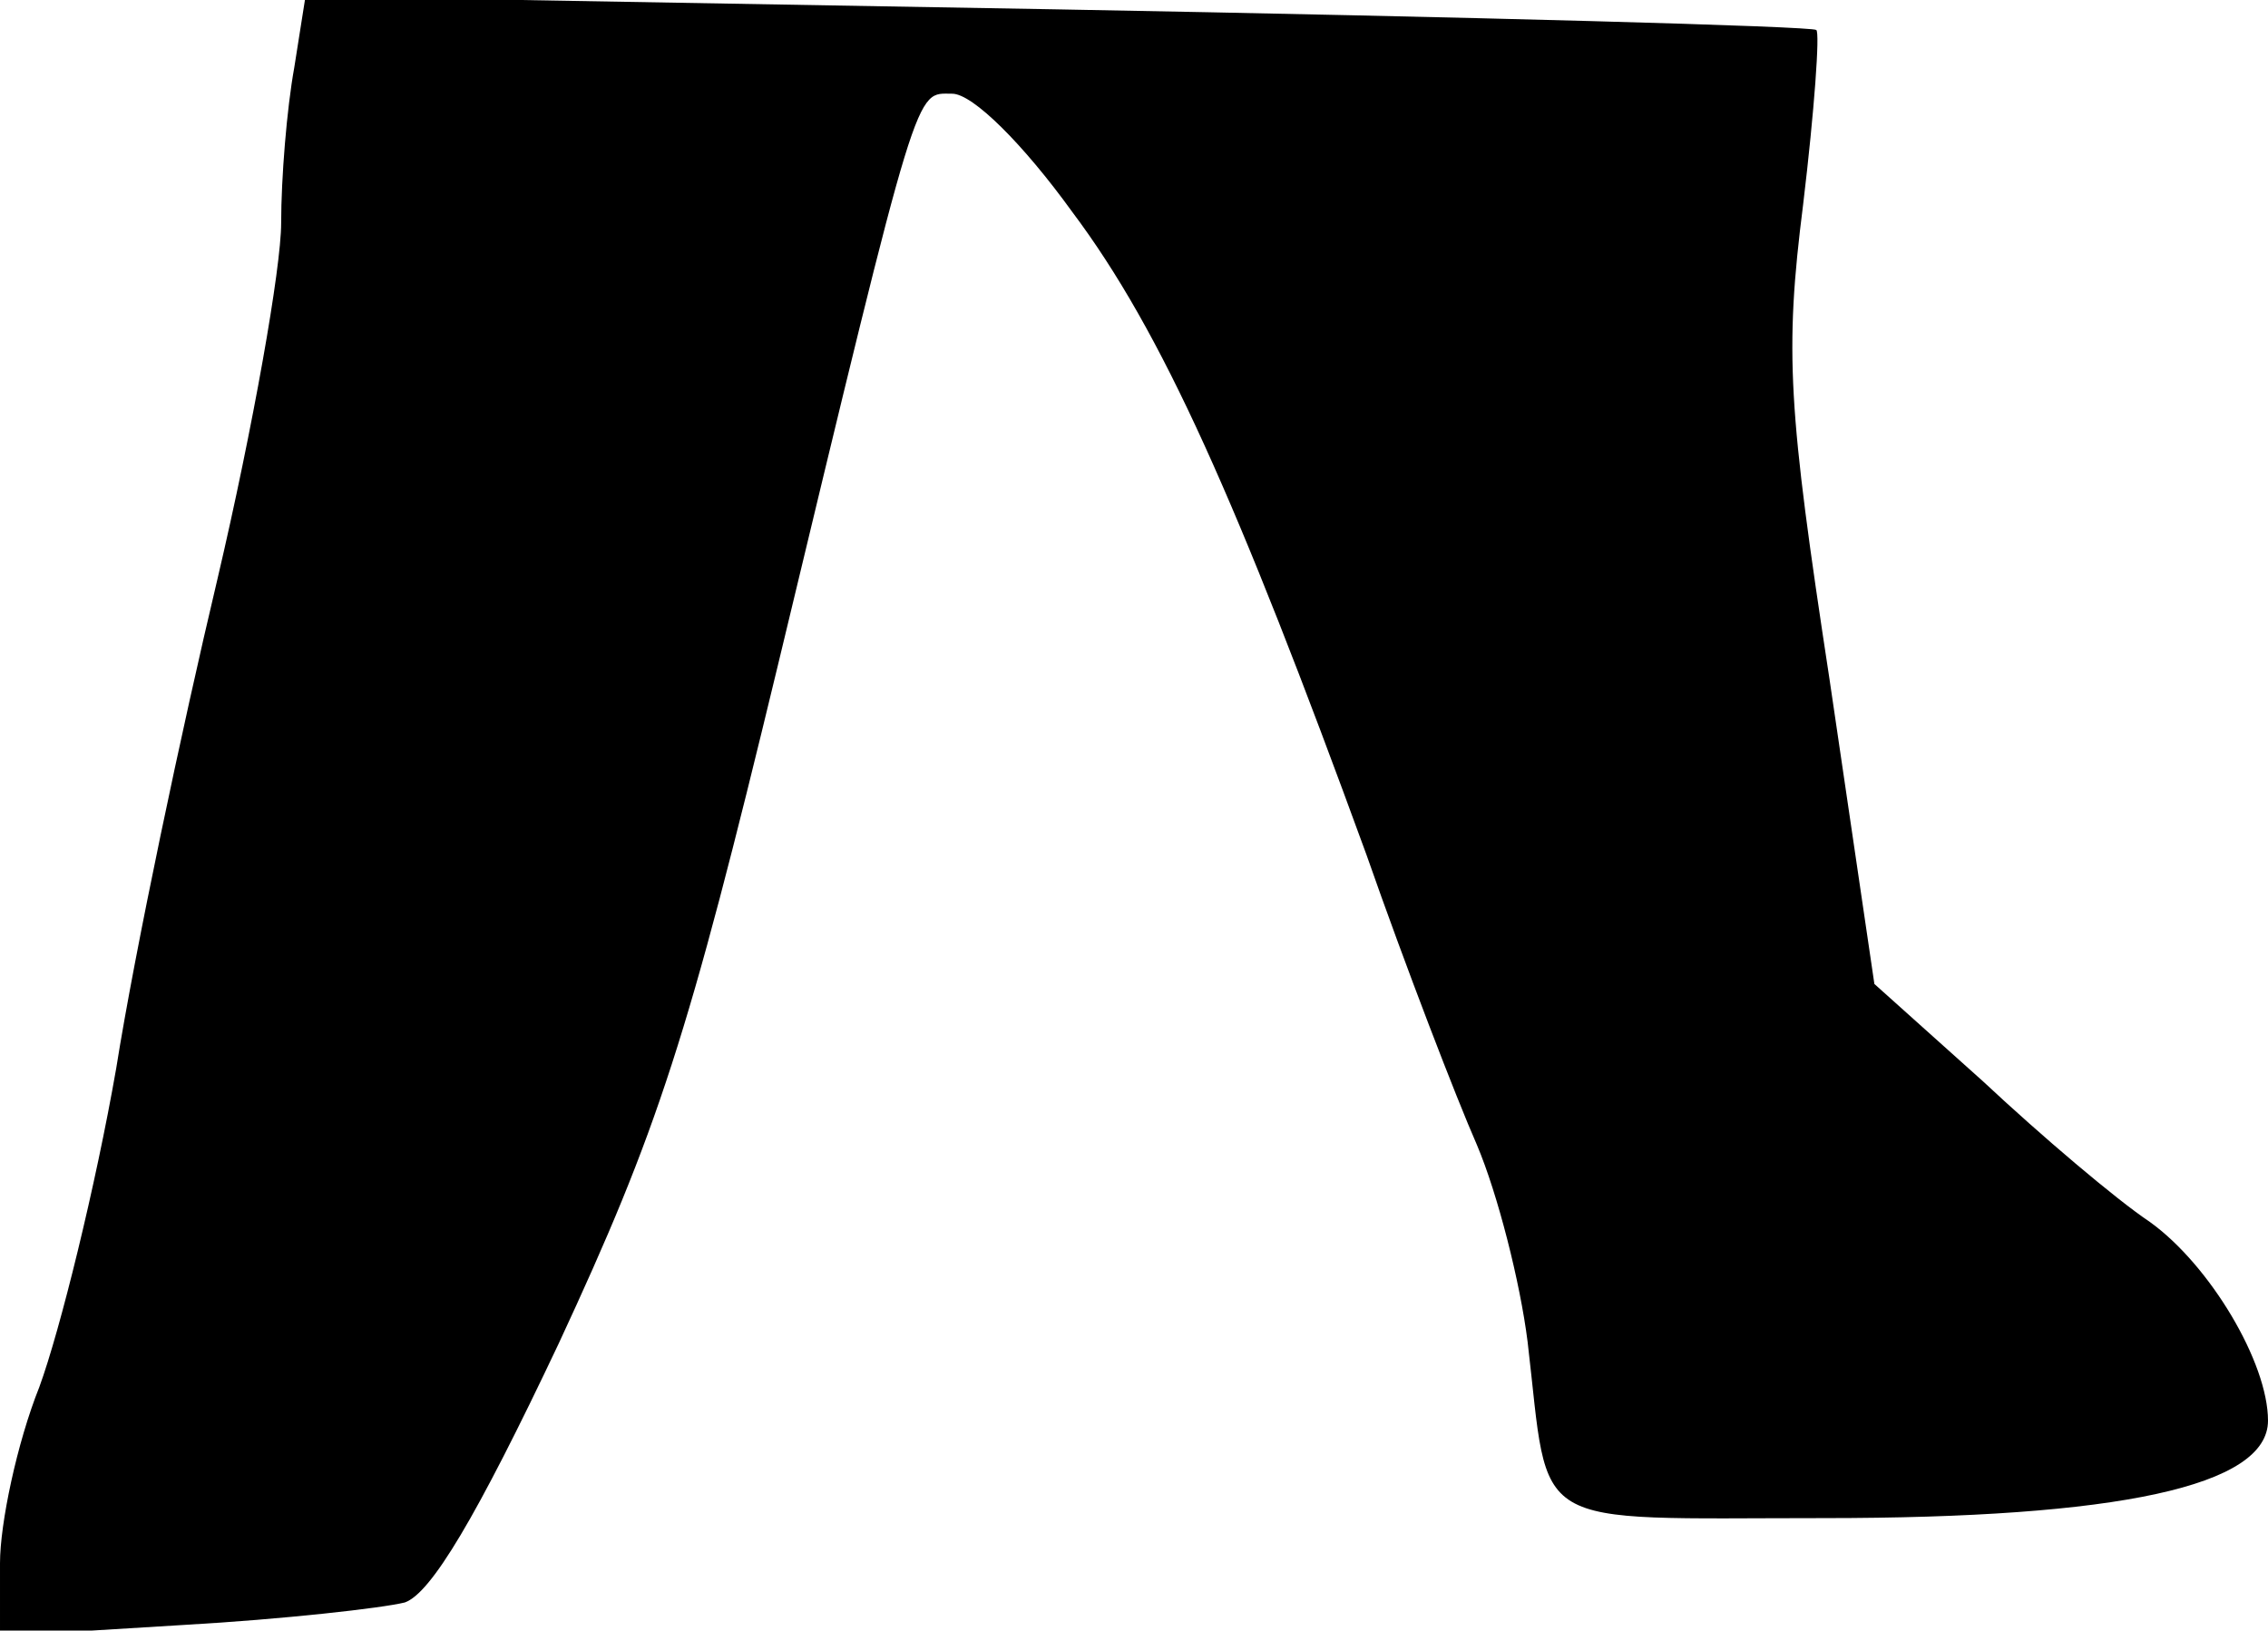 <?xml version="1.0" standalone="no"?>
<!DOCTYPE svg PUBLIC "-//W3C//DTD SVG 20010904//EN"
 "http://www.w3.org/TR/2001/REC-SVG-20010904/DTD/svg10.dtd">
<svg version="1.0" xmlns="http://www.w3.org/2000/svg"
 width="121pt" height="87pt" viewBox="0 0 121 87"
 preserveAspectRatio="xMidYMid meet">
<g transform="translate(0,87) scale(0.1,-0.1)"
fill="#000000" stroke="none">
<path fill="#000000" stroke="none" d="M157 834 c-4 -22 -7 -59 -7 -83 0 -24
-15 -109 -34 -190 -19 -80 -44 -198 -54 -261 -11 -63 -30 -140 -41 -170 -12
-30 -21 -73 -21 -94 l0 -39 98 6 c53 3 106 9 118 12 14 5 38 45 82 138 53 114
69 163 117 362 76 316 73 305 93 305 11 0 38 -27 64 -63 48 -64 88 -154 157
-343 21 -60 48 -130 59 -155 11 -26 23 -73 27 -105 12 -102 -2 -94 158 -94
157 0 237 17 237 52 0 31 -31 83 -63 106 -18 12 -58 46 -89 75 l-58 52 -24
163 c-22 144 -24 174 -14 253 6 50 9 92 7 93 -2 2 -184 7 -405 11 l-401 7 -6
-38z"/>
</g>
</svg>
